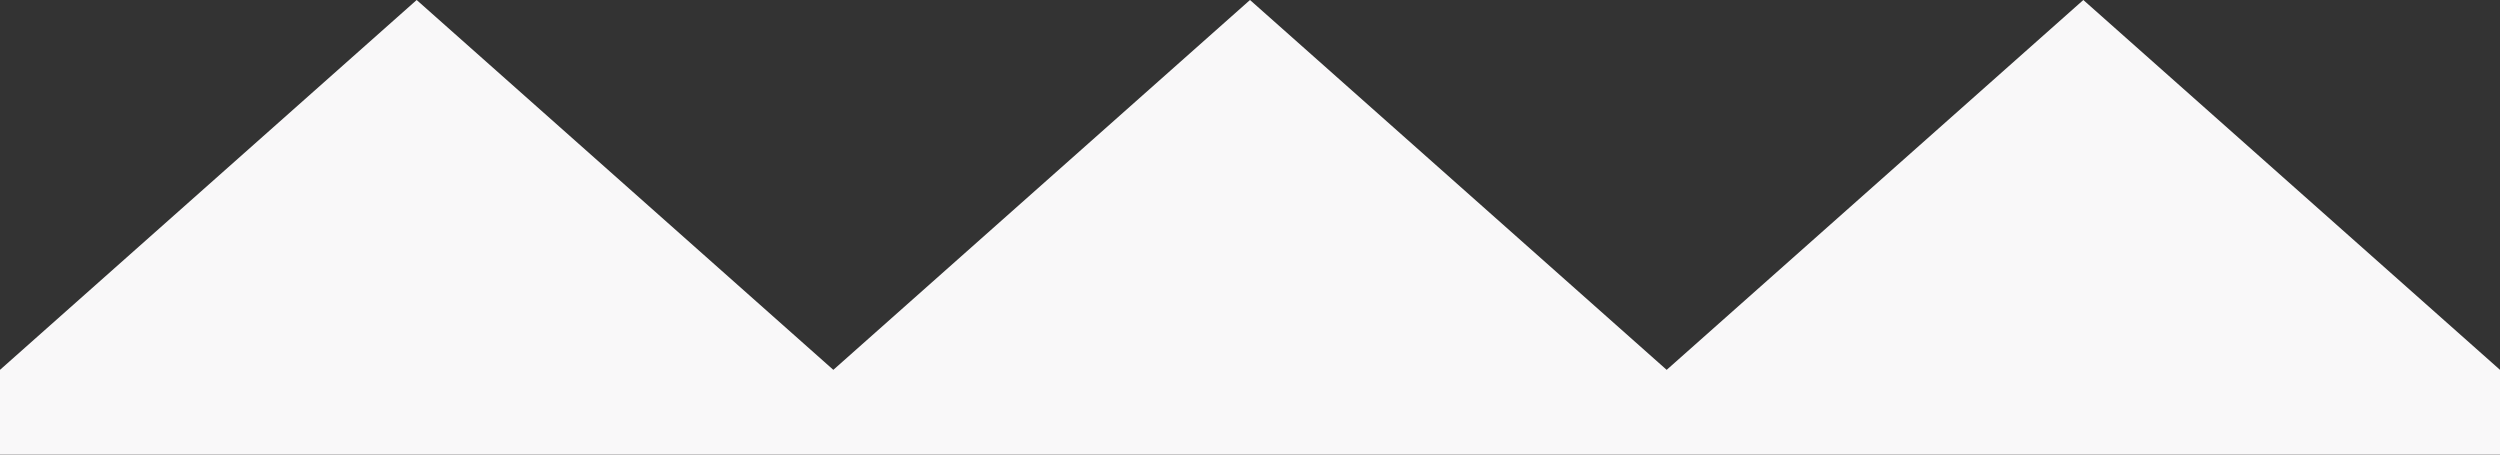 <?xml version="1.0" encoding="UTF-8"?>
<svg width="66px" height="12px" viewBox="0 0 66 12" version="1.1" xmlns="http://www.w3.org/2000/svg" xmlns:xlink="http://www.w3.org/1999/xlink">
    <rect x="0" y="0" width="66" height="12" fill="#333333" stroke="none"/>
    <!-- Generator: Sketch 55 (78076) - https://sketchapp.com -->
    <title>Combined Shape Copy 4</title>
    <desc>Created with Sketch.</desc>
    <g id="Web-2" stroke="none" stroke-width="1" fill="none" fill-rule="evenodd">
        <g id="Artboard" transform="translate(-14, -57)" fill="#F9F8F9">
            <polygon id="Combined-Shape-Copy-4" points="14 66.764 25 57 36 66.764 47 57 58 66.764 69 57 80 66.764 80 69 14 69"></polygon>
        </g>
    </g>
</svg>